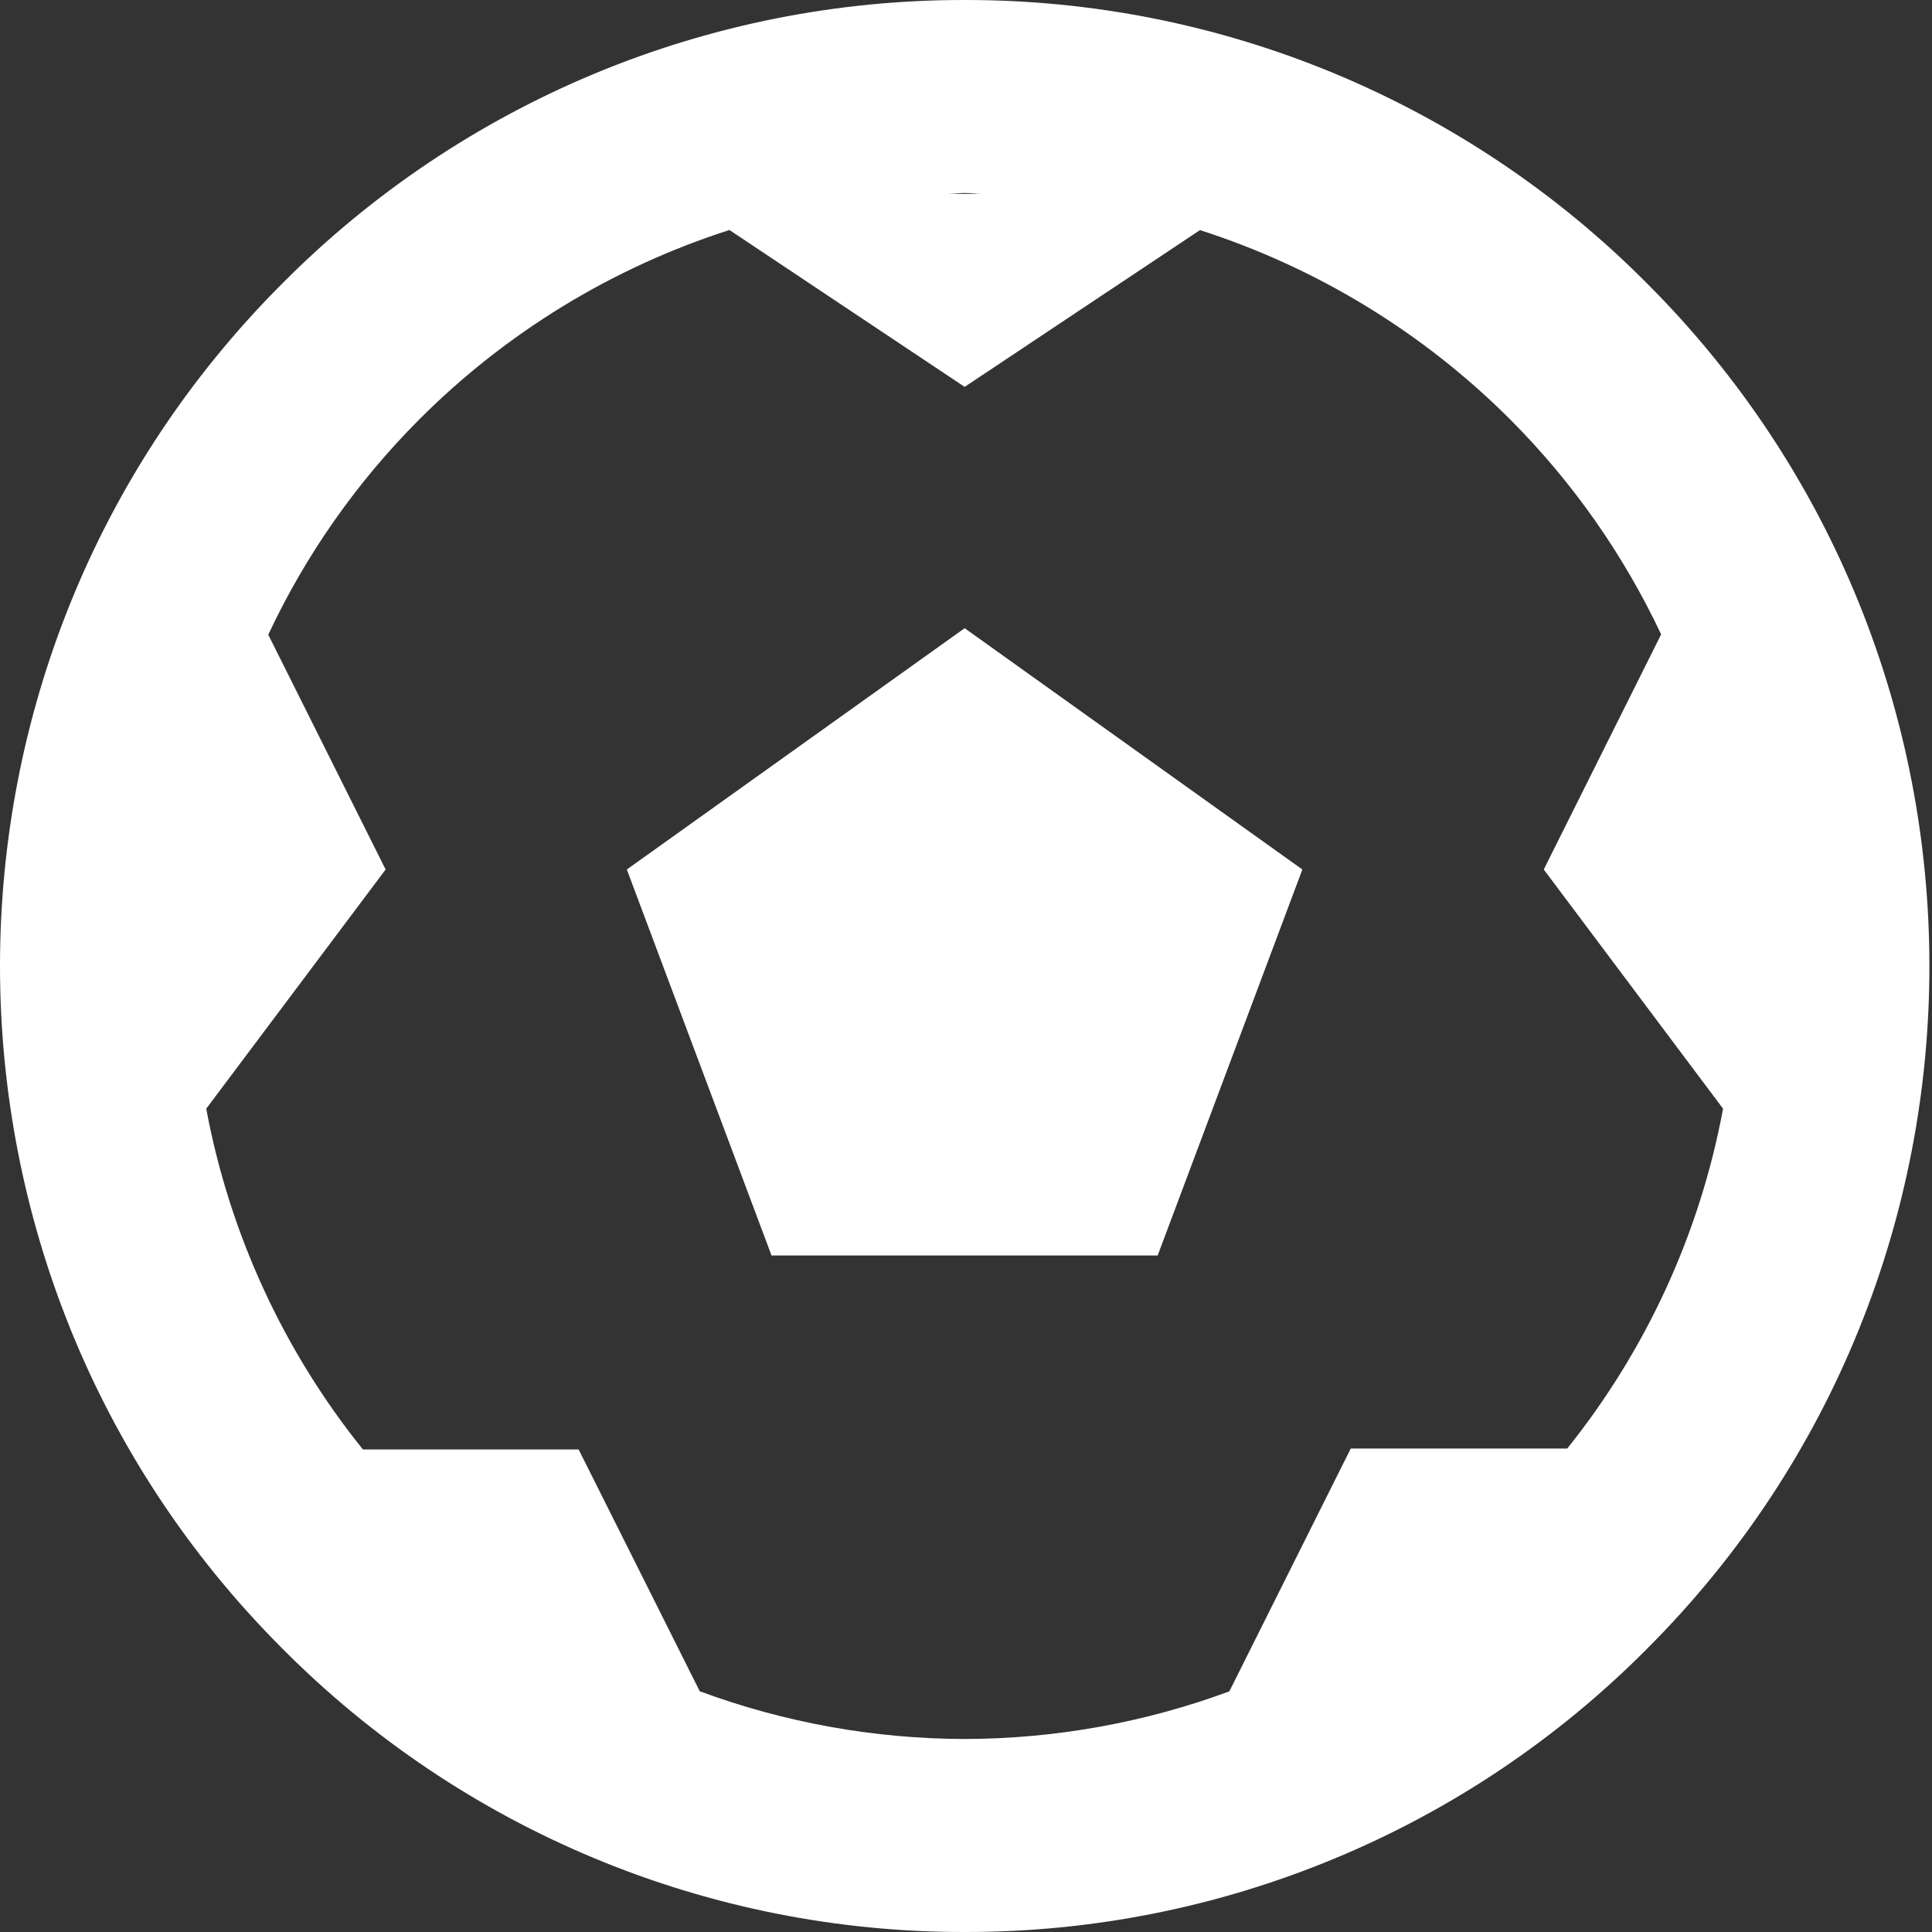 <svg width="20" height="20" viewBox="0 0 20 20" fill="currentColor" role="img" aria-label="Related interests" xmlns="http://www.w3.org/2000/svg">
<rect x="0" y="0" width="20" height="20" fill="#333333" stroke="none"/>
<path d="M17.051 2.935C16.126 2.003 15.026 1.264 13.813 0.76C12.601 0.256 11.3 -0.002 9.987 1.36397e-05C8.674 -0.002 7.373 0.256 6.16 0.76C4.948 1.264 3.847 2.003 2.922 2.935C-0.974 6.83 -0.974 13.169 2.922 17.065C3.847 17.997 4.948 18.736 6.161 19.24C7.374 19.744 8.675 20.002 9.988 20C11.301 20.002 12.601 19.744 13.814 19.24C15.027 18.737 16.127 17.998 17.052 17.066C20.947 13.171 20.947 6.832 17.051 2.935ZM10.167 2.007H9.808C9.869 2.006 9.927 1.998 9.988 1.998C10.049 1.998 10.106 2.006 10.167 2.007ZM16.224 14.995H13.983L12.726 17.509C11.849 17.833 10.922 18 9.987 18.002C9.051 18 8.122 17.833 7.244 17.508L5.99 15.005H3.757C2.933 13.981 2.376 12.769 2.135 11.477L3.992 9.001L2.777 6.57C3.164 5.745 3.691 4.994 4.334 4.348C5.234 3.445 6.337 2.77 7.551 2.381L9.986 4.005L12.422 2.382C13.636 2.772 14.739 3.446 15.639 4.348C16.282 4.993 16.808 5.744 17.196 6.567L15.981 9.001L17.837 11.477C17.598 12.765 17.043 13.973 16.224 14.995Z" fill="white"/>
<path d="M6.489 9.001L7.987 12.997H11.984L13.482 9.001L9.986 6.503L6.489 9.001Z" fill="white"/>
</svg>

